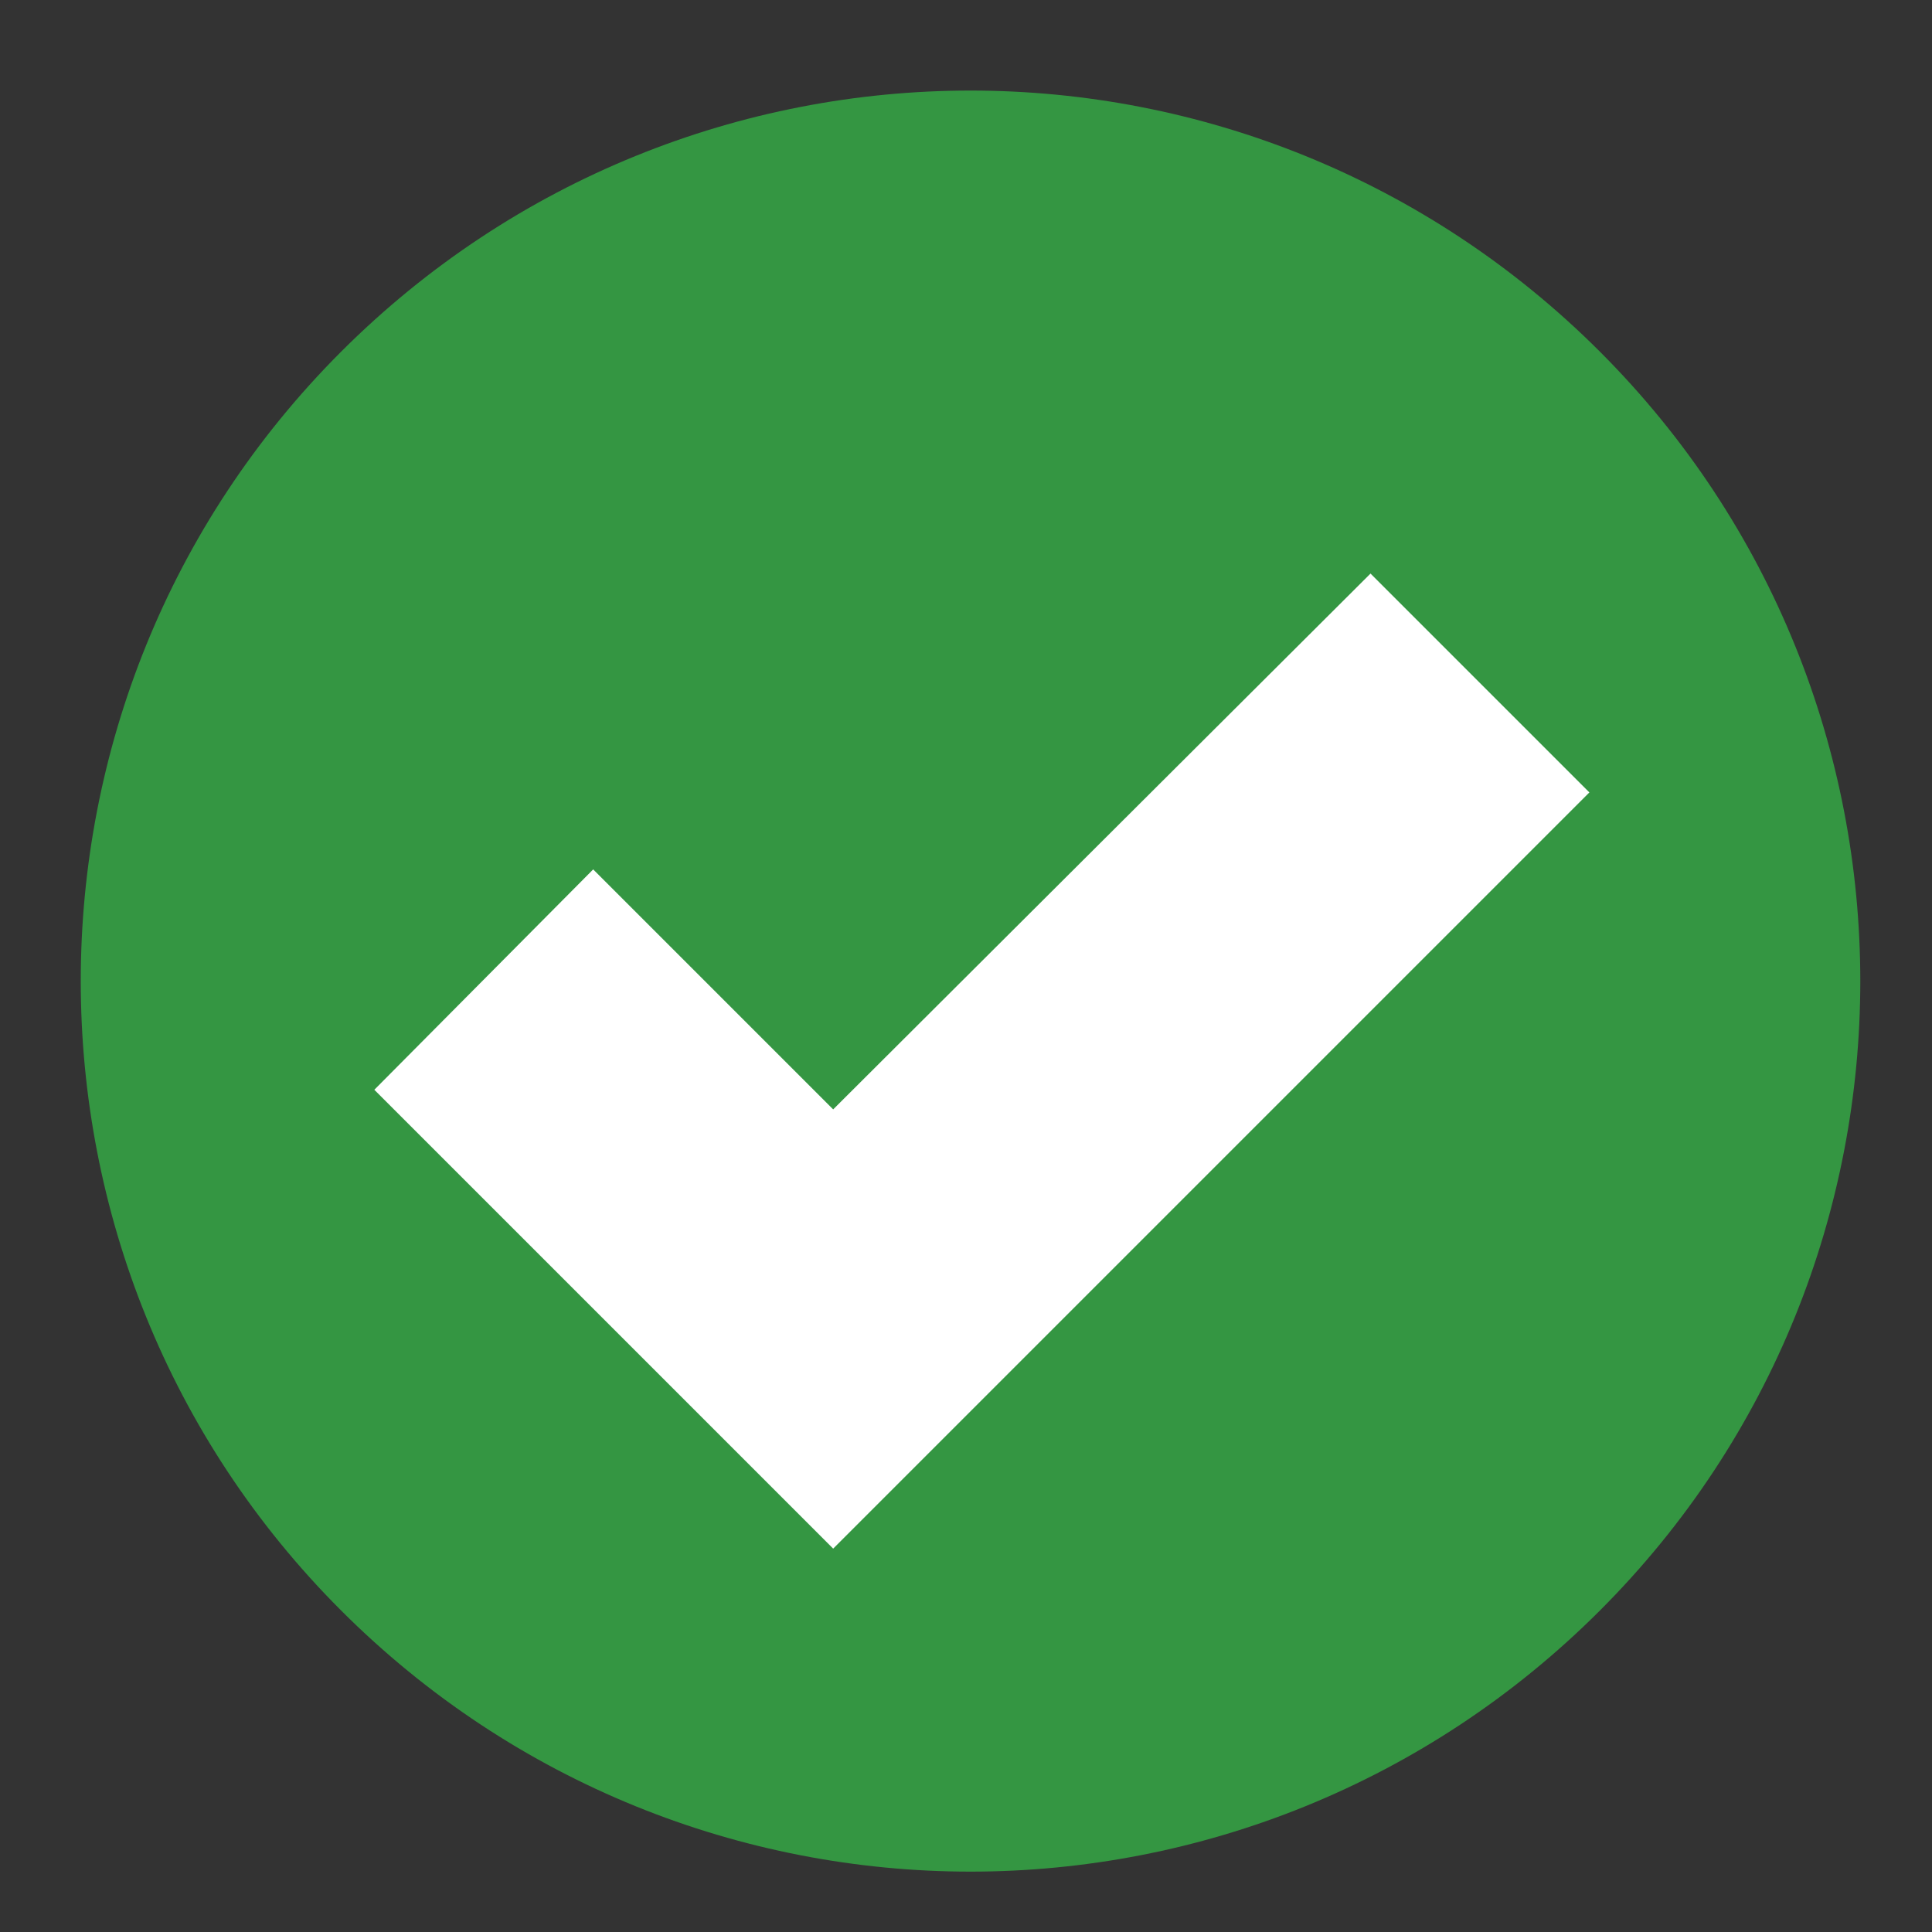 <?xml version="1.0" encoding="utf-8"?>
<!-- Generator: Adobe Illustrator 21.1.0, SVG Export Plug-In . SVG Version: 6.00 Build 0)  -->
<svg version="1.1" id="Camada_1" xmlns="http://www.w3.org/2000/svg" xmlns:xlink="http://www.w3.org/1999/xlink" x="0px" y="0px"
	 viewBox="0 0 128 128" style="enable-background:new 0 0 128 128;" xml:space="preserve">
<rect x="0" y="0" width="128" height="128" fill="#333333" stroke="none"/>
<style type="text/css">
	.st0{fill:#349642;}
	.st1{fill:#FFFFFF;}
</style>
<g>
	<path class="st0" d="M106,23.3C94.5,11.8,79.4,6,64.3,6c-15.1,0-30.2,5.8-41.7,17.3c-23,23-23,60.4,0,83.4
		C34.1,118.2,49.2,124,64.3,124c15.1,0,30.2-5.8,41.7-17.3C129,83.7,129,46.3,106,23.3z"/>
	<polygon class="st1" points="55.2,73.5 39.3,57.6 24.8,72.2 55.2,102.6 55.2,102.6 69.7,88.1 105.3,52.5 90.8,38 	"/>
</g>
</svg>
